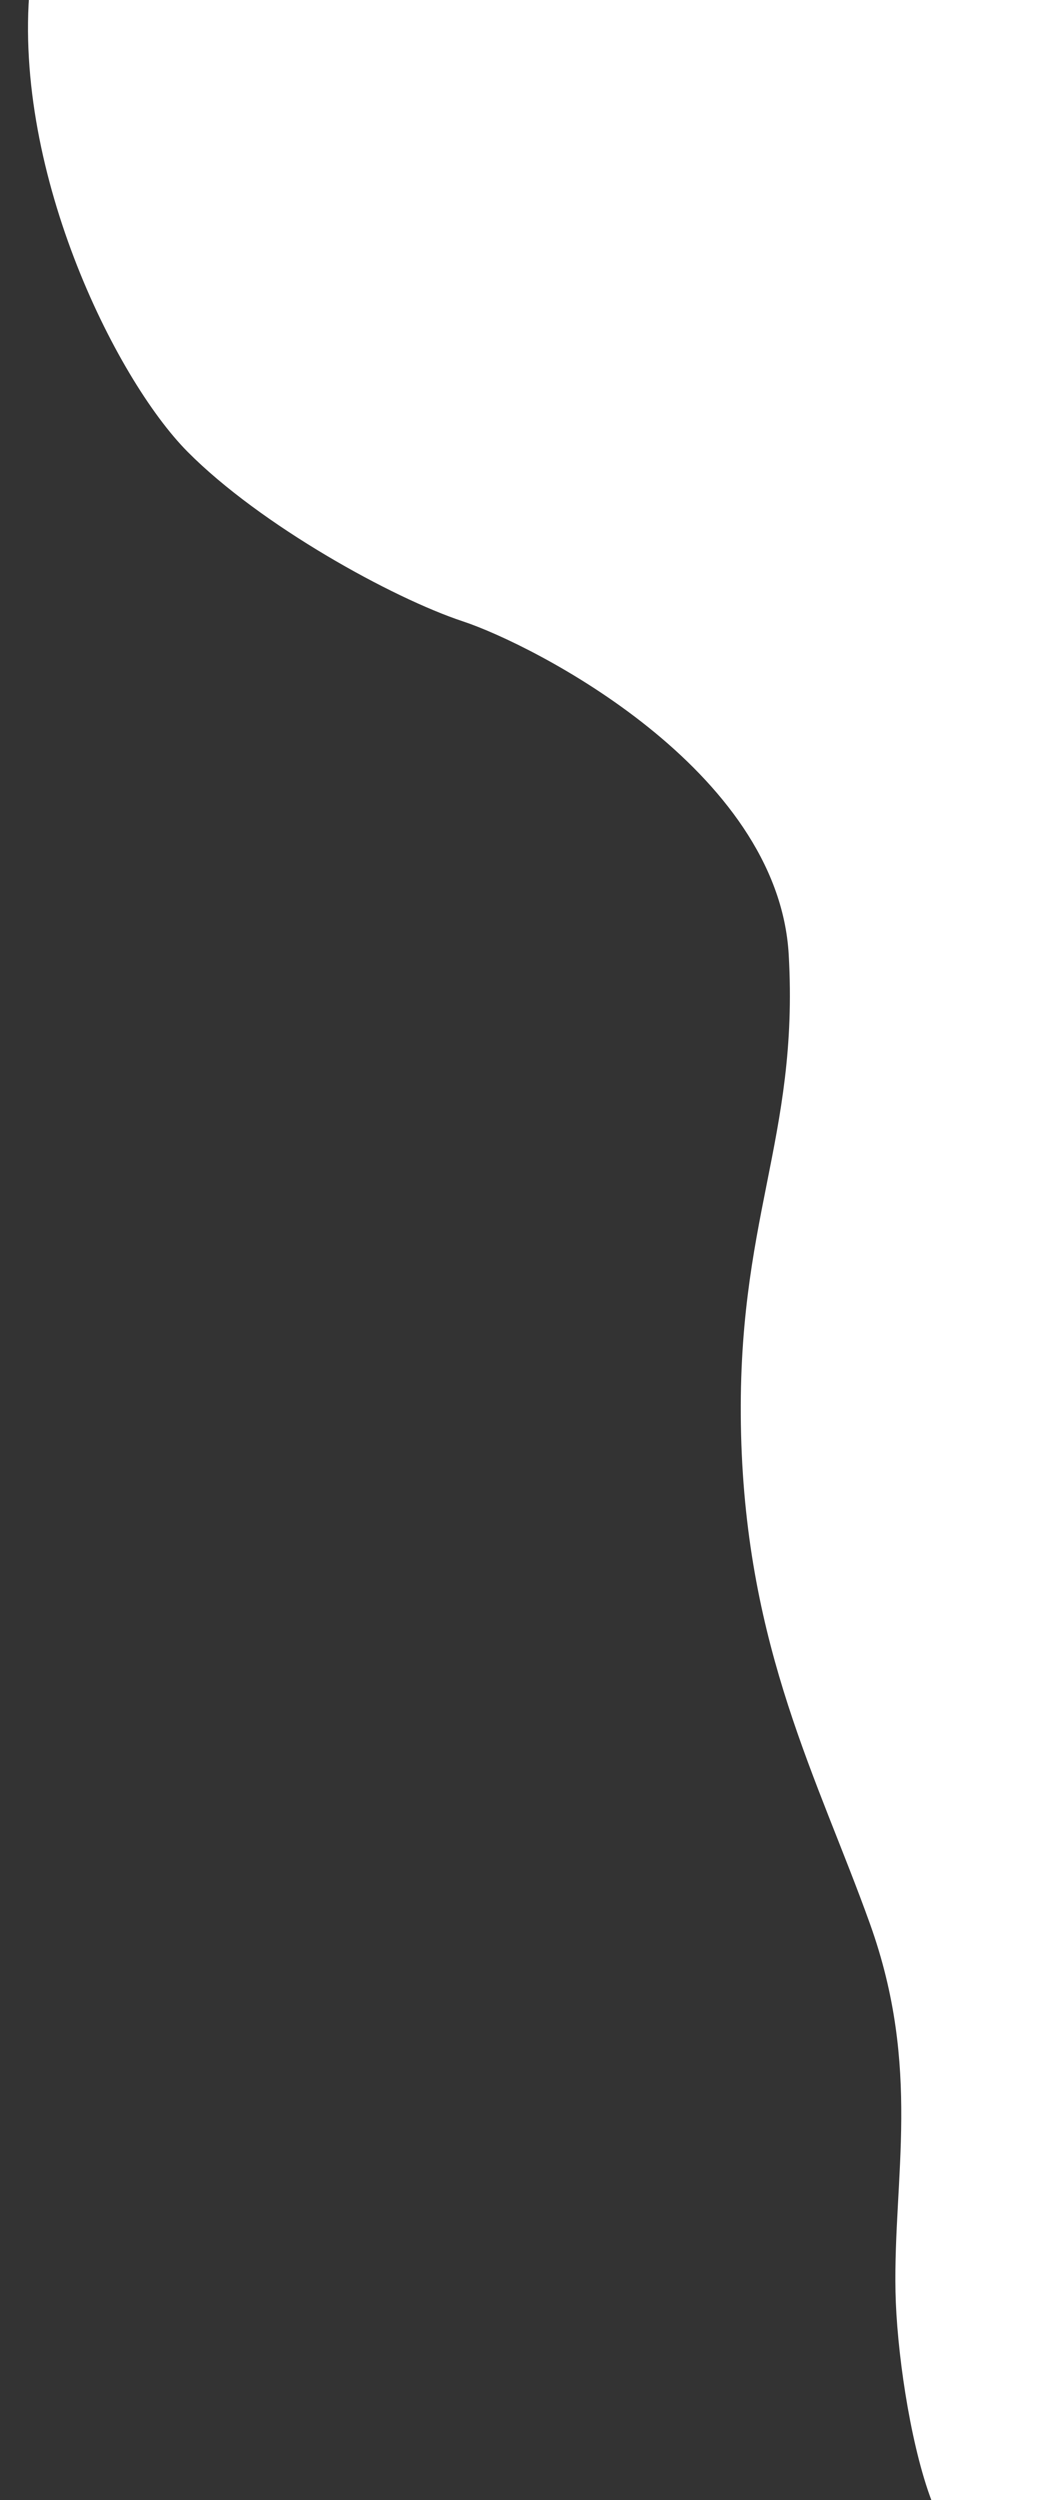 <svg width="800" height="1920" xmlns="http://www.w3.org/2000/svg">
 <rect width="100%" height="100%" fill="#333333" stroke="none"/>
 <style type="text/css">.st0{fill:#FFFFFF;}
	.st1{fill:none;}</style>

 <g>
  <title>background</title>
  <rect x="-1" y="-1" width="802" height="1922" id="canvas_background" fill="none"/>
 </g>
 <g>
  <title>Layer 1</title>
  <path class="st0" d="m1400.064,581.45l-20,780.1l-1920,-0l0,-27.9c-112.431,-48.537 75.292,-85.925 162.954,-87.647c87.662,-1.722 171.898,20.095 282.649,-19.653c110.751,-39.749 211.026,-94.847 375.737,-99.01c164.711,-4.163 225.861,44.61 368.361,36.61c142.499,-8 238.199,-196.3 256.098,-250.399c17.899,-54.1 73.75,-155.45 130.126,-211.462c56.375,-56.012 220.075,-136.888 364.075,-120.638z" id="svg_1" transform="rotate(-90 412.622,970.442) "/>
  <rect x="-1036" y="-829.4" class="st1" width="1920" height="137.6" id="svg_2"/>
  <rect x="-1136" y="-829.4" class="st1" width="2446" height="380" id="svg_3"/>
  <rect stroke="#000" id="svg_4" height="48.001" width="748.013" y="-2.267" x="73.994" stroke-width="0" fill="#fff"/>
 </g>
</svg>